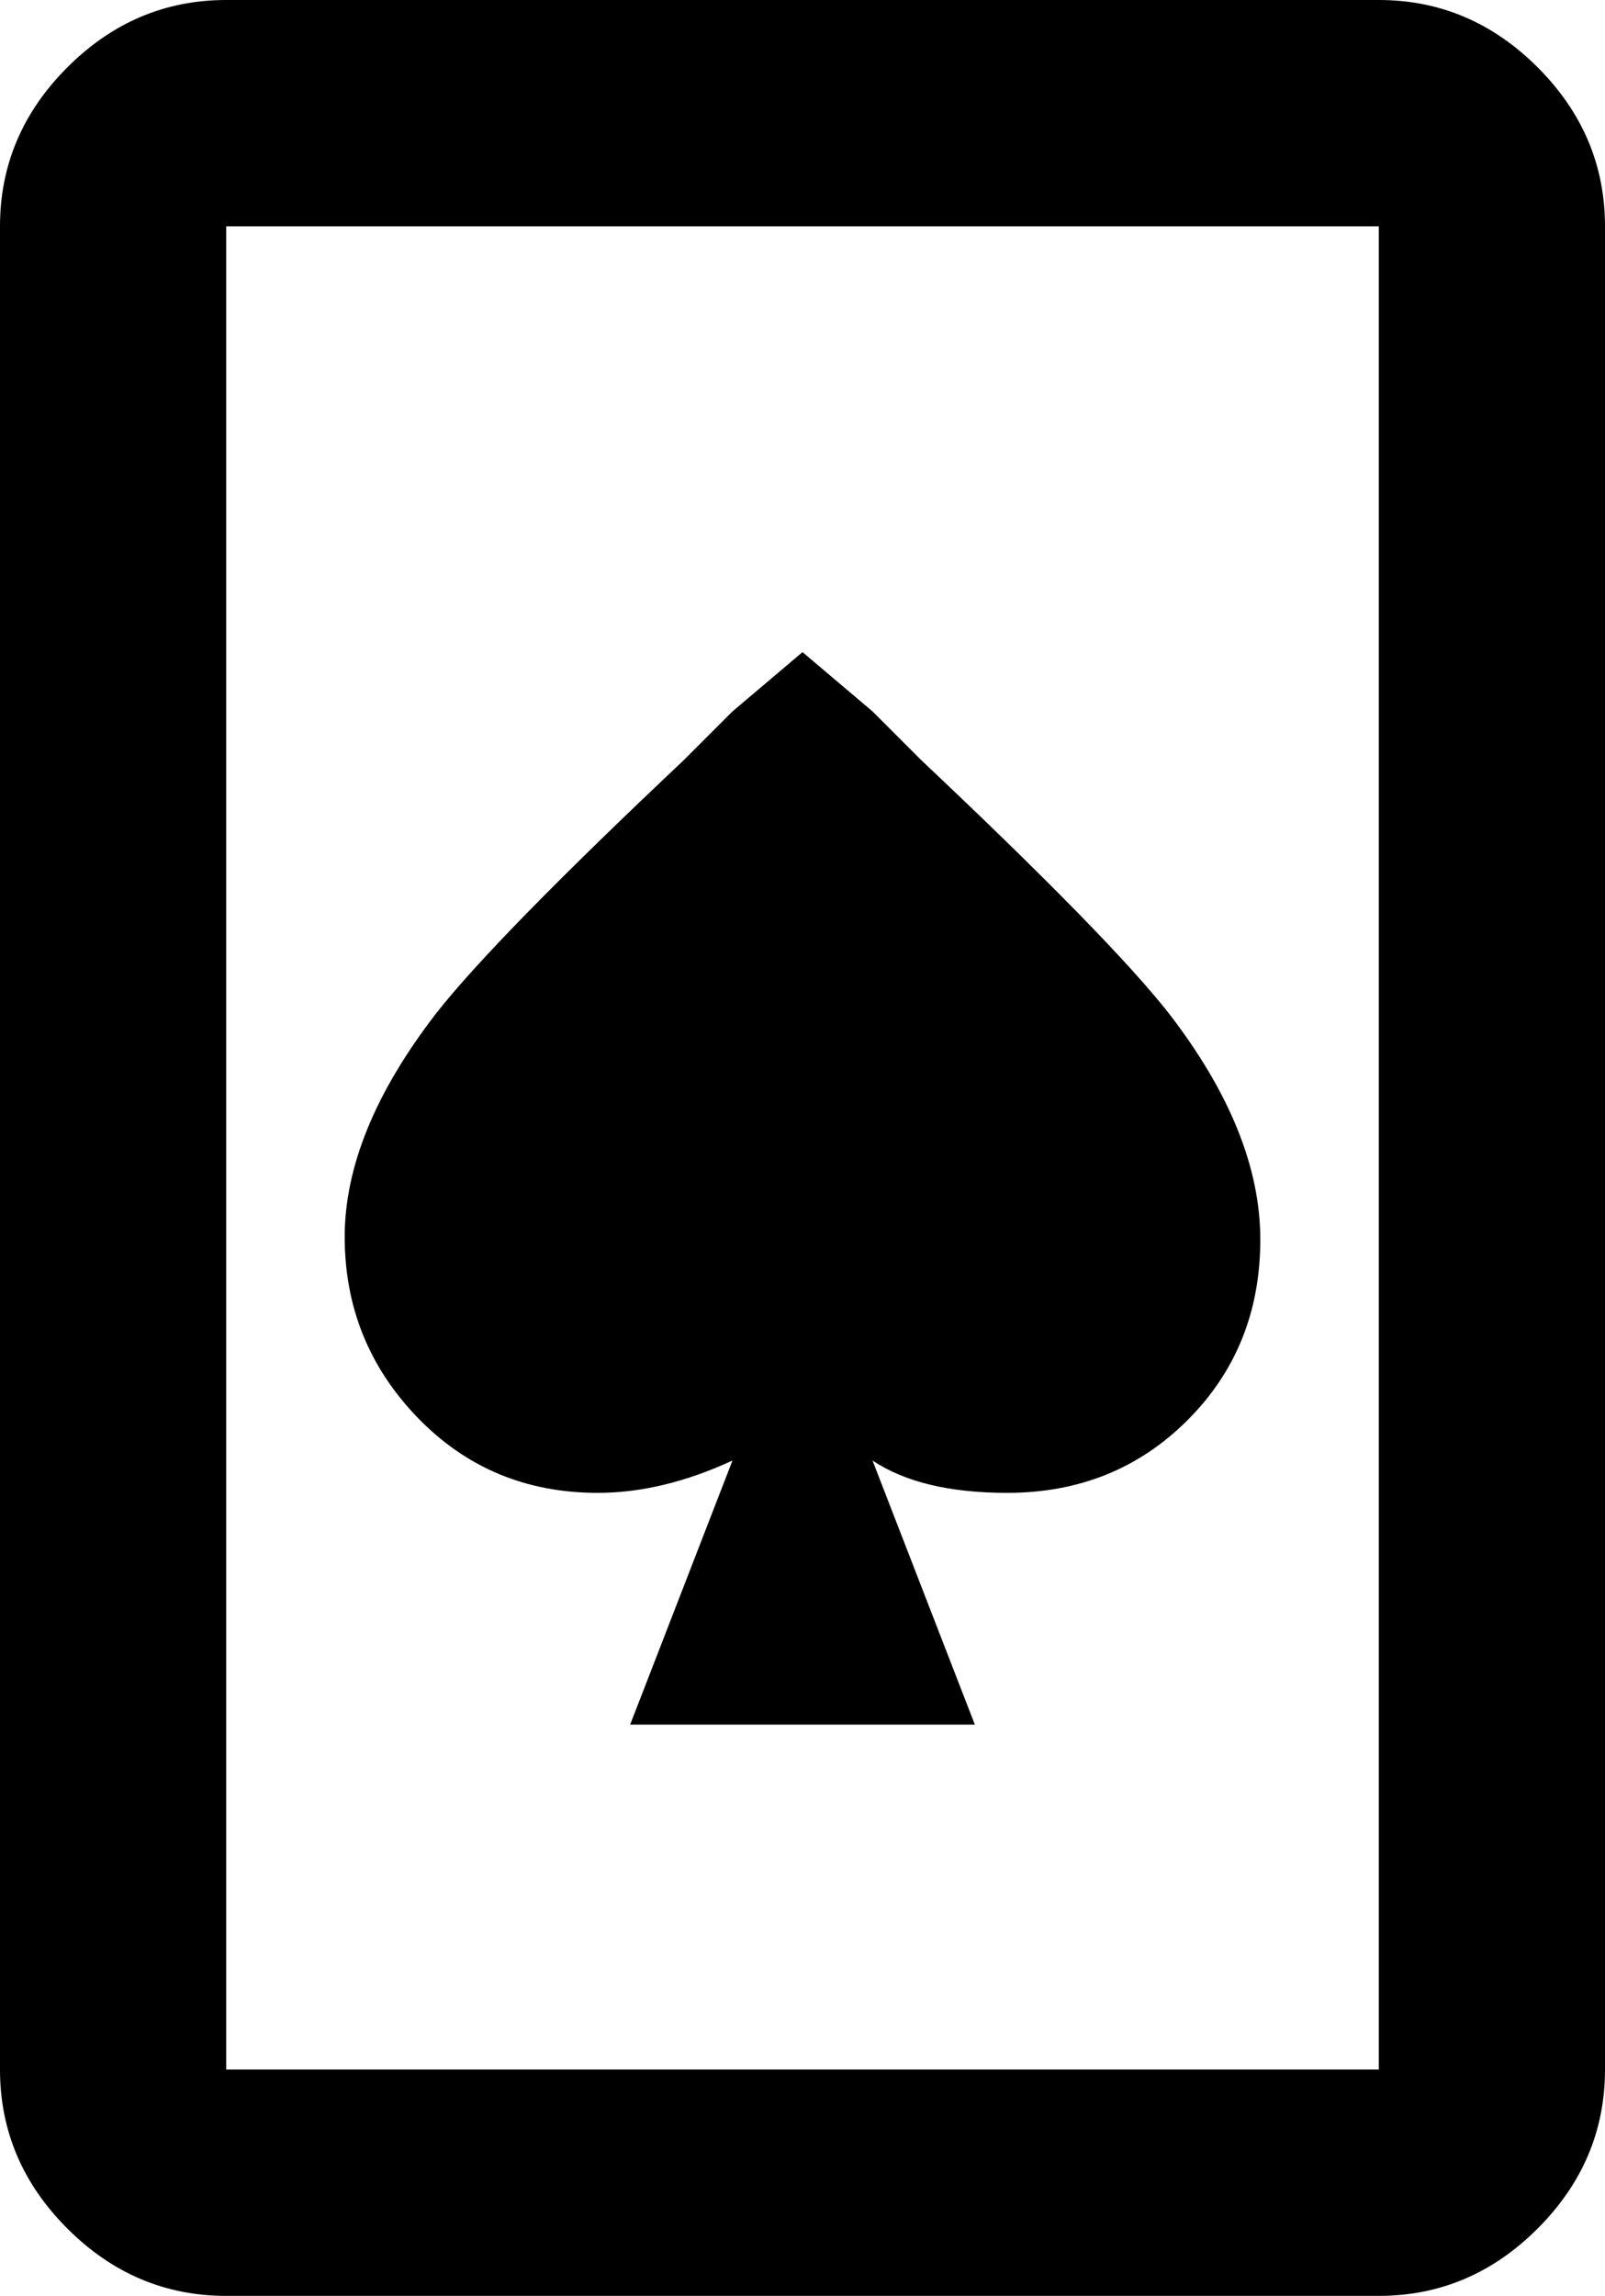 <svg xmlns="http://www.w3.org/2000/svg" viewBox="107 -21 298 426">
      <g transform="scale(1 -1) translate(0 -384)">
        <path d="M363 405H149Q132 405 119.5 392.5Q107 380 107 363V21Q107 4 119.5 -8.5Q132 -21 149 -21H363Q380 -21 392.5 -8.5Q405 4 405 21V363Q405 380 392.5 392.5Q380 405 363 405ZM363 21H149V363H363ZM256 284 243 273 234 264Q199 231 188 217Q171 195 171.0 175.5Q171 156 184.5 142.0Q198 128 218 128Q230 128 243 134L224 85H288L269 134Q278 128 294 128Q314 128 327.5 141.5Q341 155 341.0 175.0Q341 195 324 217Q313 231 278 264L269 273Z" />
      </g>
    </svg>